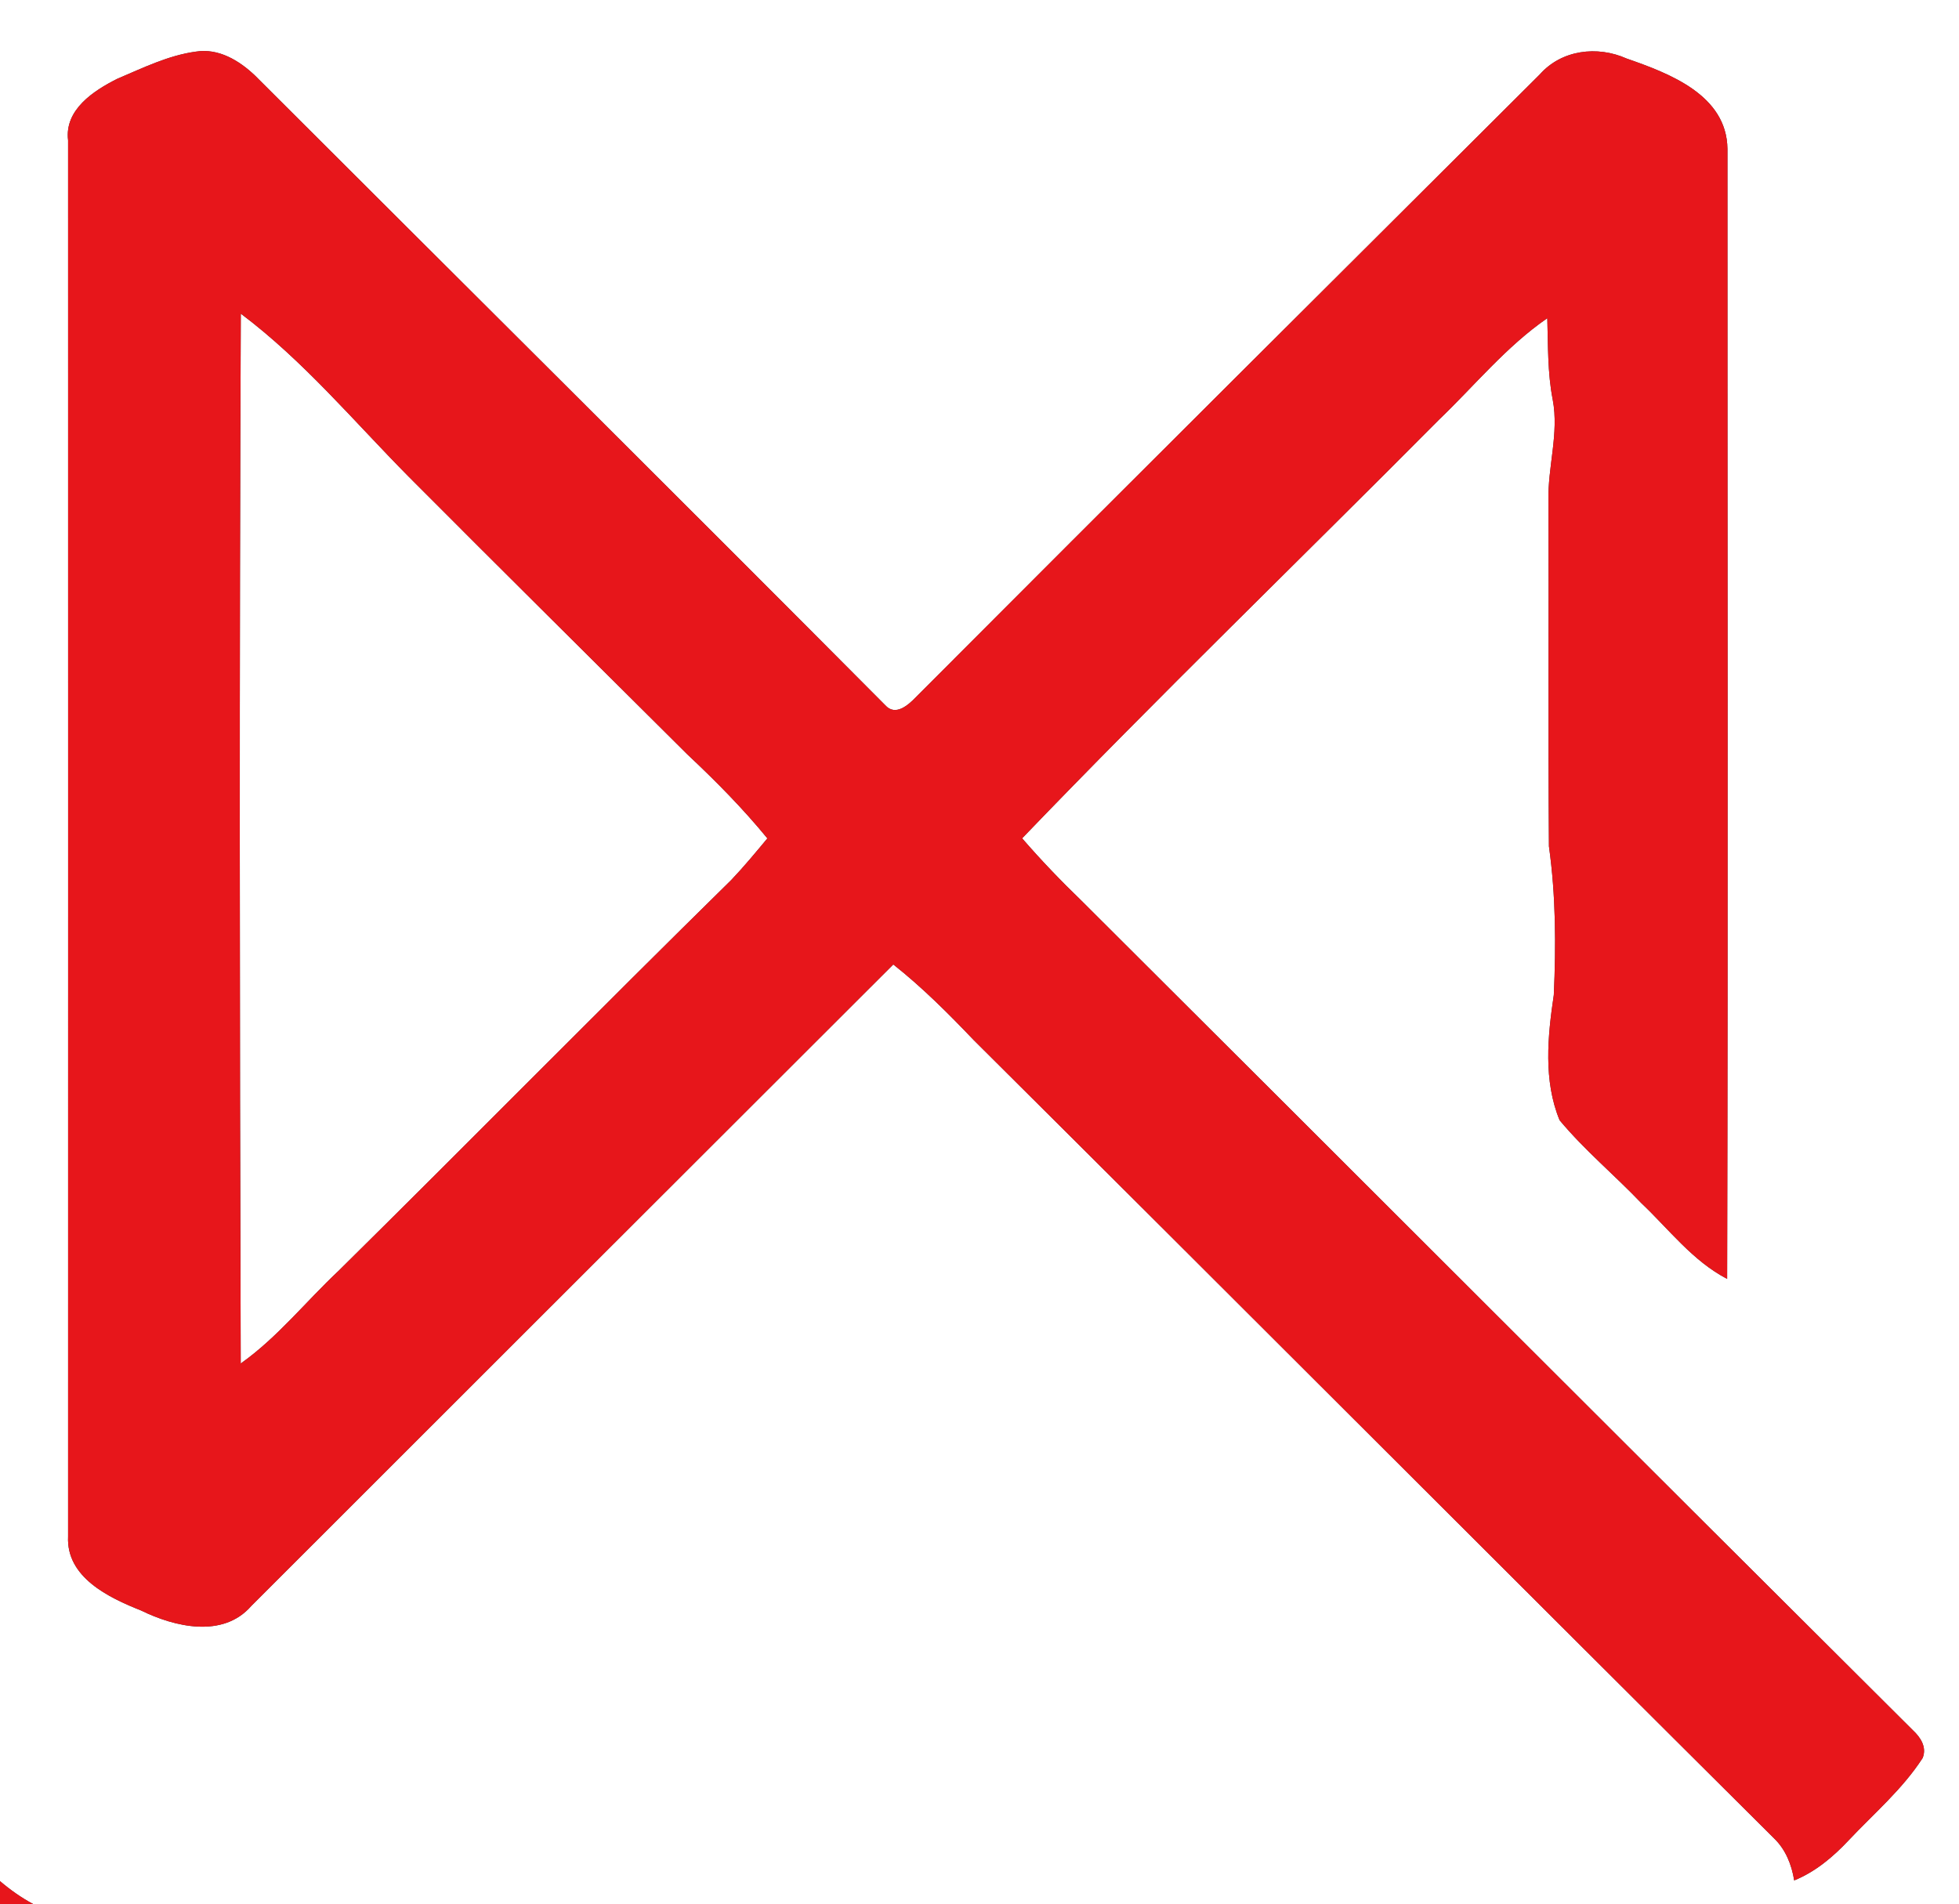 <?xml version="1.0" encoding="UTF-8" ?>
<!DOCTYPE svg PUBLIC "-//W3C//DTD SVG 1.1//EN" "http://www.w3.org/Graphics/SVG/1.1/DTD/svg11.dtd">
<svg width="250pt" height="243pt" viewBox="0 0 250 243" version="1.1" xmlns="http://www.w3.org/2000/svg">
<rect x="0" y="0" width="250" height="243" fill="#333333" stroke="none"/>
<g id="#ffffffff">
<path fill="#ffffff" opacity="1.00" d=" M 0.00 0.00 L 250.00 0.00 L 250.00 243.00 L 4.22 243.00 C 2.71 242.19 1.30 241.19 0.00 240.08 L 0.00 0.00 M 14.98 10.05 C 11.95 11.57 8.21 14.00 8.69 17.91 C 8.70 77.31 8.69 136.70 8.69 196.10 C 8.44 201.30 13.87 203.90 17.98 205.53 C 22.30 207.65 28.45 209.11 32.06 204.97 C 59.36 177.67 86.68 150.38 114.00 123.09 C 117.69 126.01 121.02 129.34 124.26 132.74 C 158.35 166.65 192.30 200.70 226.39 234.61 C 227.88 236.05 228.64 237.97 228.97 239.99 C 231.67 238.89 233.92 237.00 235.90 234.89 C 239.13 231.46 242.78 228.36 245.36 224.37 C 245.92 222.98 245.09 221.73 244.11 220.82 C 208.70 185.59 173.41 150.23 138.03 114.97 C 135.39 112.42 132.84 109.77 130.44 106.99 C 147.84 88.88 165.91 71.42 183.60 53.60 C 188.18 49.22 192.21 44.23 197.46 40.61 C 197.57 44.08 197.48 47.57 198.15 50.99 C 198.98 55.34 197.48 59.64 197.61 64.00 C 197.66 78.67 197.56 93.34 197.67 108.01 C 198.55 114.29 198.58 120.66 198.29 126.99 C 197.50 132.27 196.95 137.92 199.03 142.97 C 202.20 146.78 206.04 149.96 209.46 153.55 C 212.99 156.89 216.01 160.93 220.41 163.22 C 220.53 115.15 220.44 67.07 220.45 19.00 C 220.36 12.12 213.04 9.37 207.58 7.47 C 203.84 5.80 199.28 6.35 196.50 9.50 C 169.96 35.97 143.37 62.40 116.91 88.95 C 115.93 89.97 114.27 91.47 112.97 90.00 C 86.25 63.13 59.35 36.43 32.54 9.64 C 30.52 7.72 27.88 6.12 24.98 6.59 C 21.47 7.07 18.22 8.68 14.98 10.05 Z" />
<path fill="#ffffff" opacity="1.00" d=" M 30.73 40.03 C 38.72 46.03 45.16 53.77 52.16 60.84 C 63.97 72.70 75.86 84.47 87.72 96.28 C 91.32 99.66 94.80 103.17 97.93 107.00 C 96.43 108.80 94.93 110.62 93.31 112.32 C 76.50 128.84 59.97 145.64 43.20 162.20 C 39.02 166.12 35.43 170.68 30.72 174.02 C 30.58 129.36 30.54 84.69 30.73 40.03 Z" />
</g>
<g id="#e7161bff">
<path fill="#e7161b" opacity="1.00" d=" M 14.98 10.05 C 18.22 8.68 21.47 7.07 24.98 6.59 C 27.88 6.12 30.52 7.72 32.54 9.64 C 59.35 36.43 86.25 63.13 112.97 90.00 C 114.27 91.47 115.93 89.97 116.91 88.95 C 143.37 62.40 169.96 35.97 196.50 9.50 C 199.28 6.35 203.84 5.80 207.58 7.47 C 213.04 9.37 220.36 12.12 220.45 19.00 C 220.44 67.07 220.53 115.15 220.41 163.22 C 216.01 160.93 212.99 156.89 209.46 153.55 C 206.04 149.96 202.20 146.78 199.03 142.97 C 196.95 137.92 197.50 132.27 198.29 126.99 C 198.58 120.66 198.55 114.29 197.67 108.01 C 197.56 93.34 197.66 78.67 197.61 64.00 C 197.48 59.64 198.98 55.34 198.15 50.99 C 197.48 47.57 197.57 44.08 197.46 40.61 C 192.21 44.23 188.18 49.22 183.60 53.60 C 165.91 71.42 147.84 88.88 130.44 106.99 C 132.84 109.77 135.39 112.42 138.03 114.97 C 173.41 150.23 208.70 185.59 244.11 220.82 C 245.09 221.73 245.92 222.98 245.36 224.37 C 242.78 228.36 239.13 231.46 235.90 234.89 C 233.92 237.00 231.67 238.89 228.97 239.99 C 228.64 237.97 227.88 236.05 226.39 234.61 C 192.30 200.70 158.35 166.65 124.26 132.74 C 121.02 129.34 117.69 126.01 114.00 123.09 C 86.68 150.38 59.36 177.67 32.06 204.97 C 28.45 209.11 22.30 207.65 17.98 205.53 C 13.87 203.90 8.44 201.30 8.69 196.10 C 8.69 136.70 8.70 77.31 8.69 17.91 C 8.21 14.00 11.95 11.57 14.98 10.05 M 30.73 40.03 C 30.54 84.69 30.58 129.36 30.72 174.02 C 35.43 170.68 39.02 166.12 43.20 162.20 C 59.97 145.64 76.50 128.84 93.31 112.32 C 94.93 110.62 96.43 108.80 97.93 107.00 C 94.80 103.17 91.32 99.66 87.72 96.28 C 75.86 84.47 63.97 72.70 52.16 60.84 C 45.16 53.77 38.72 46.03 30.73 40.03 Z" />
<path fill="#e7161b" opacity="1.00" d=" M 0.00 240.08 C 1.30 241.19 2.71 242.19 4.22 243.00 L 0.00 243.00 L 0.00 240.08 Z" />
</g>
</svg>
